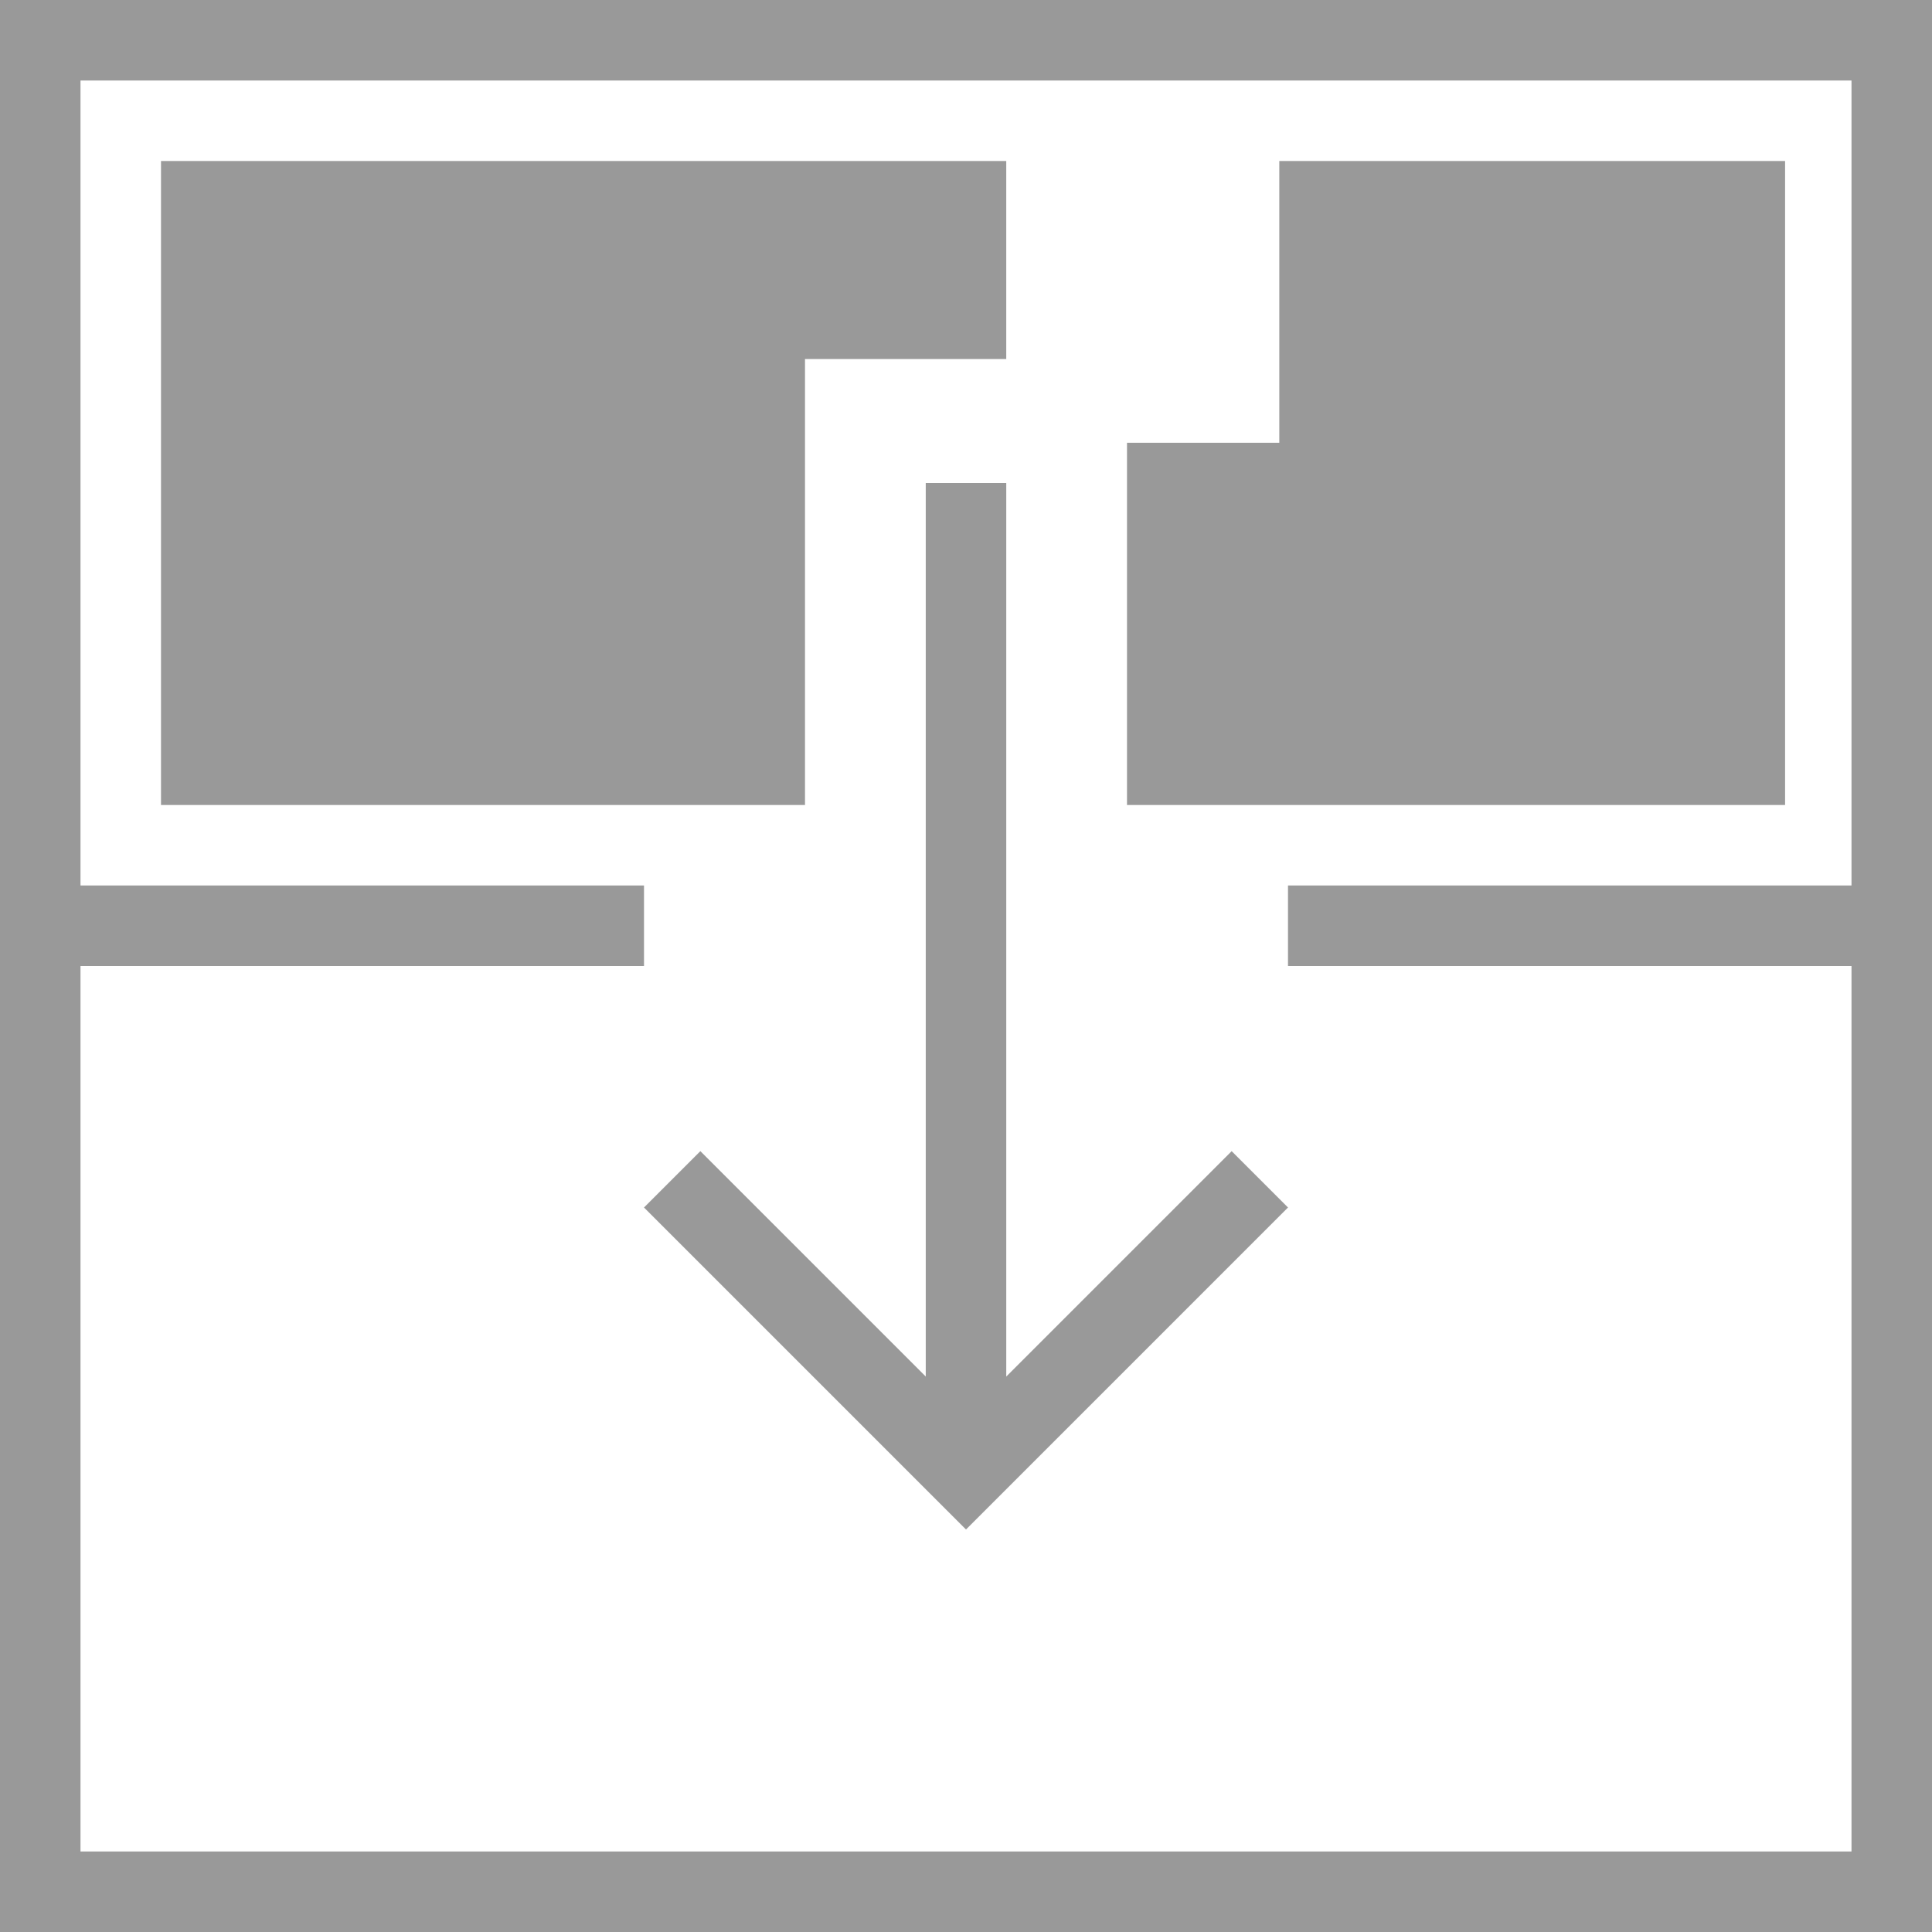<svg width="24" height="24" xmlns="http://www.w3.org/2000/svg"><path d="M1 23h22V1H1v22zm-1 1V0h24v24H0zm16-9l-4 4-4-4 .7-.7 2.8 2.8V6h1v11.1l2.8-2.8.7.7zM1 12v-1h7v1H1zm15 0v-1h7v1h-7zM2 2h10.5v2.46H10V10H2V2zm13.892 0h6.283v8H14V5.5h1.892V2z" fill="#999"/></svg>